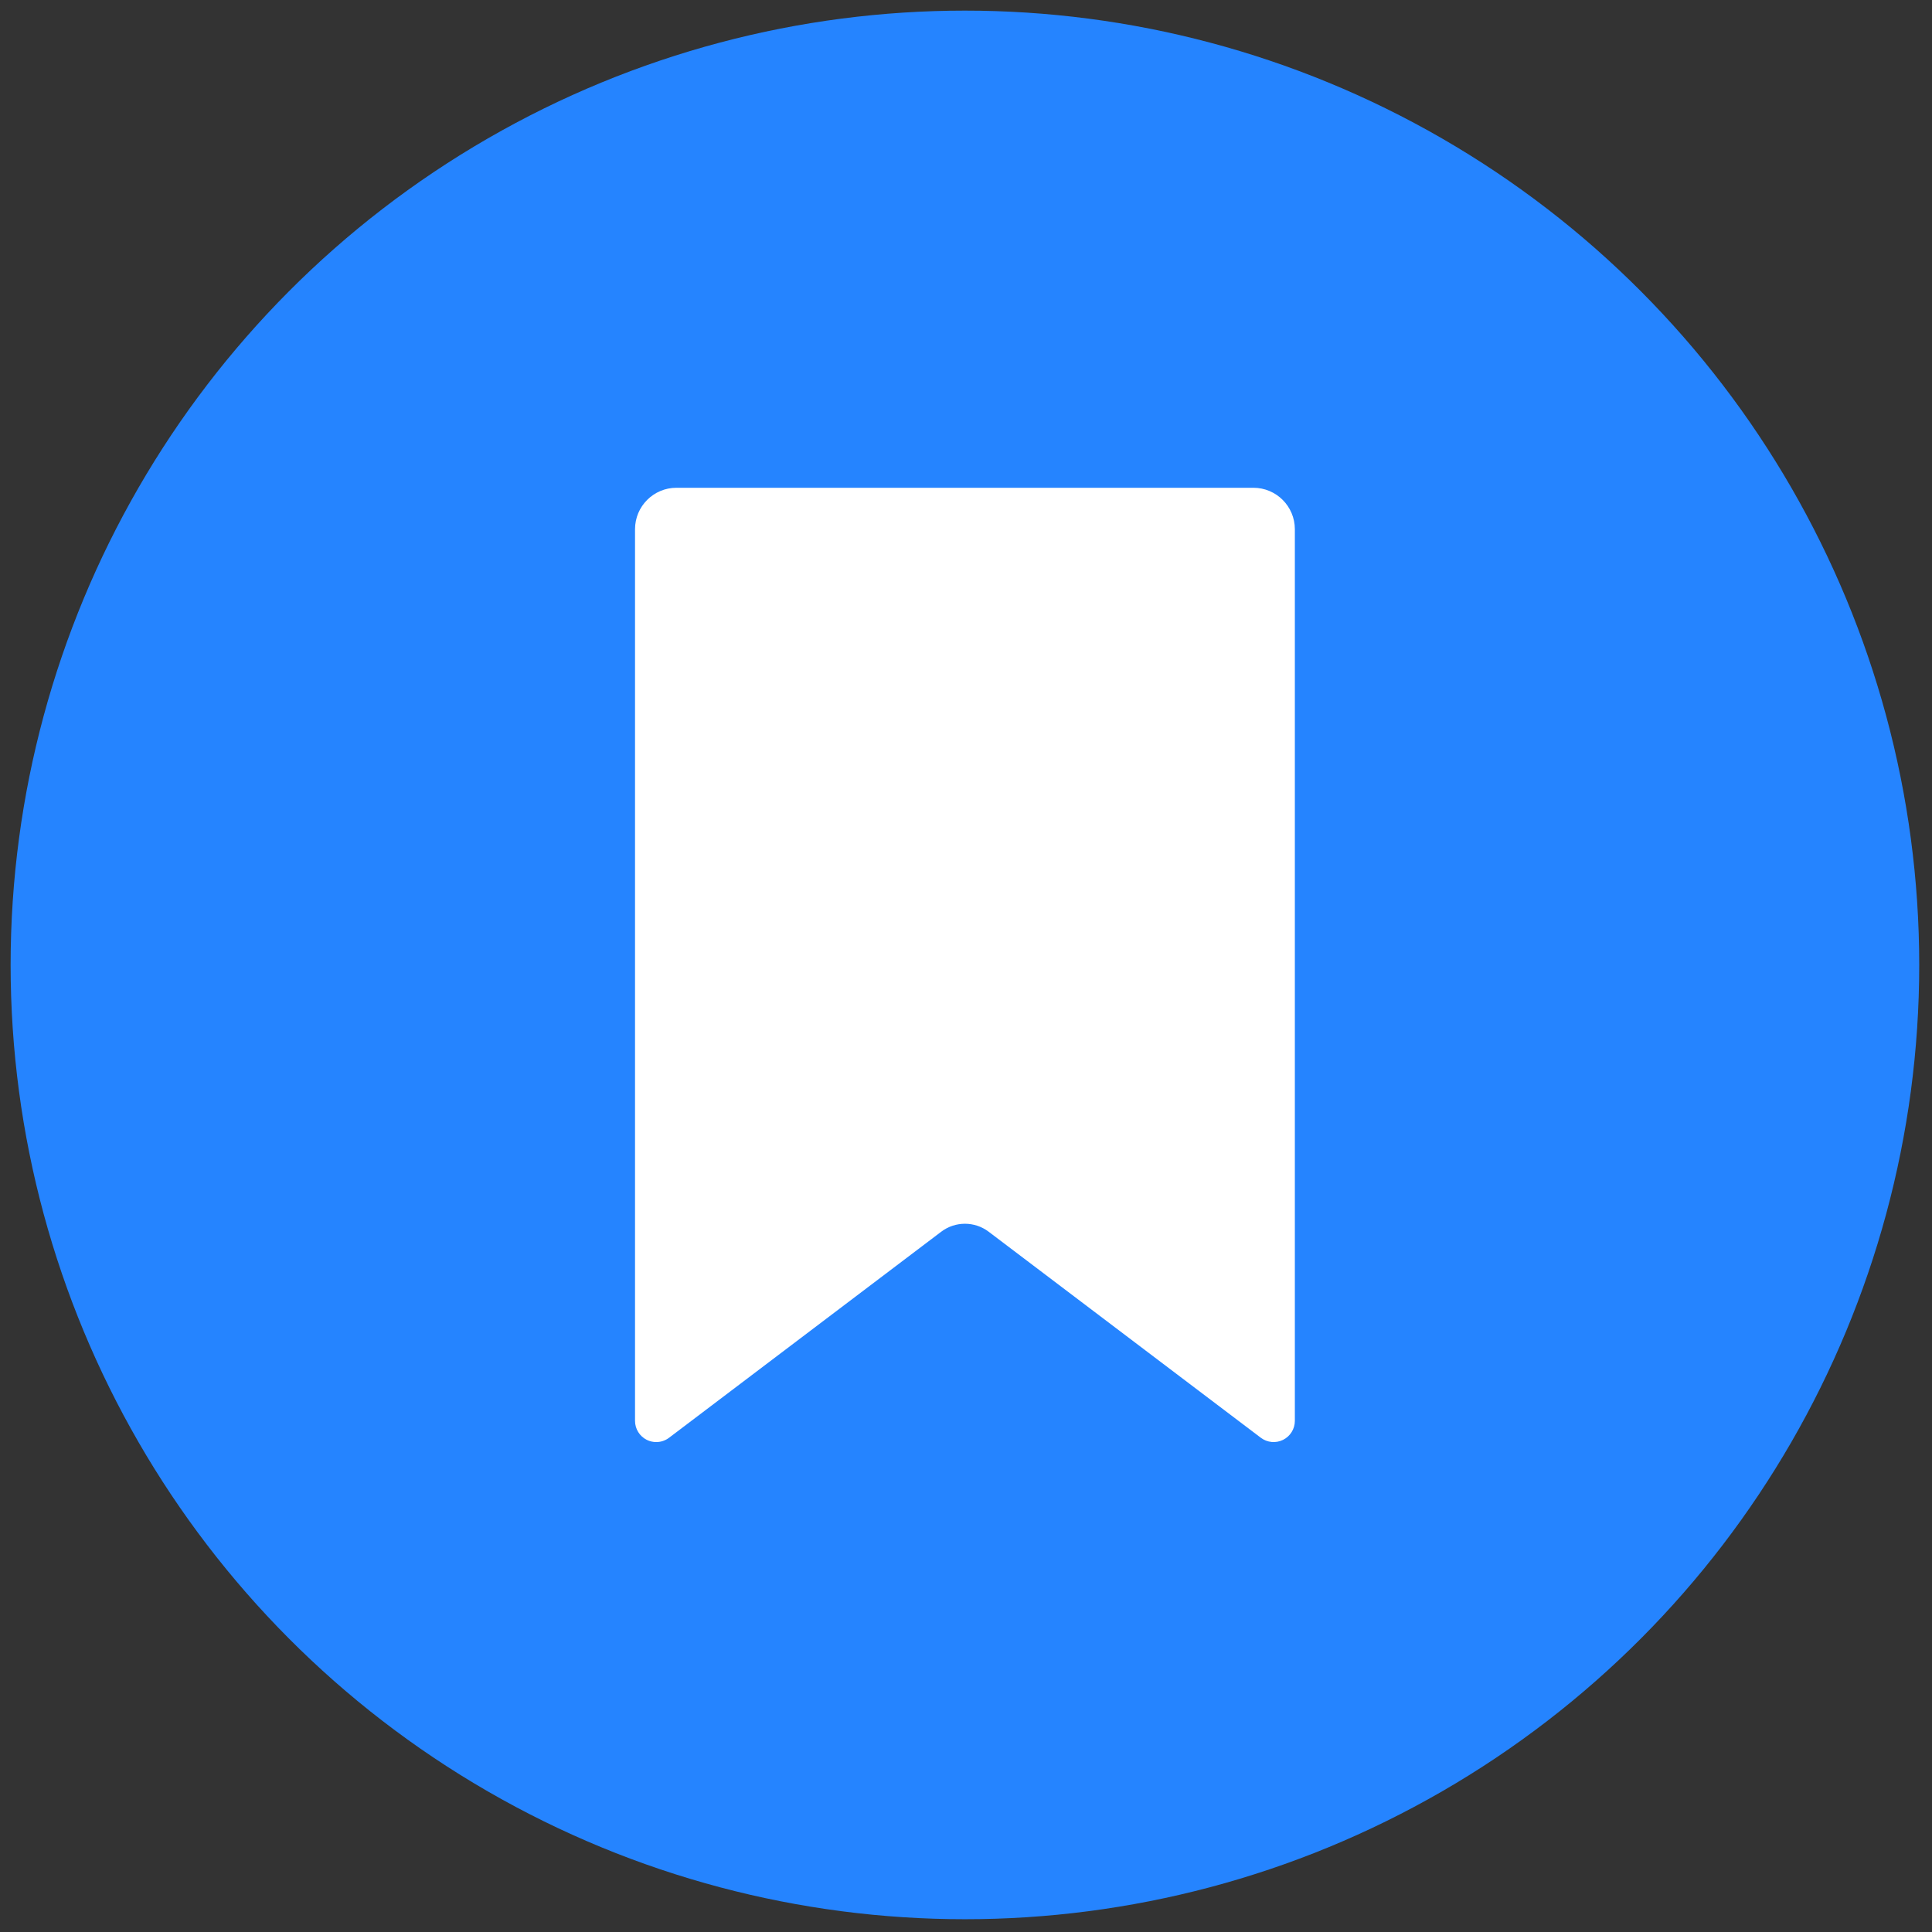 <svg xmlns="http://www.w3.org/2000/svg" xmlns:xlink="http://www.w3.org/1999/xlink" version="1.1" width="40" height="40" viewBox="0 0 256 256" xml:space="preserve">

<rect x="0" y="0" width="256" height="256" fill="#333333" stroke="none"/>

<defs>
</defs>
<g style="stroke: none; stroke-width: 0; stroke-dasharray: none; stroke-linecap: butt; stroke-linejoin: miter; stroke-miterlimit: 10; fill: none; fill-rule: nonzero; opacity: 1;" transform="translate(1.407 1.407) scale(2.81 2.81)" >
	<circle cx="45" cy="45" r="45" style="stroke: none; stroke-width: 1; stroke-dasharray: none; stroke-linecap: butt; stroke-linejoin: miter; stroke-miterlimit: 10; fill: #2584ff; fill-rule: nonzero; opacity: 1;" transform="  matrix(1 0 0 1 0 0) "/>
	<path d="M 58.602 22.5 H 31.398 c -1.079 0 -1.954 0.875 -1.954 1.954 V 66.5 c 0 0.379 0.215 0.727 0.555 0.896 c 0.141 0.07 0.293 0.104 0.445 0.104 c 0.214 0 0.427 -0.069 0.604 -0.203 l 12.834 -9.716 c 0.662 -0.501 1.576 -0.501 2.238 0 l 12.834 9.716 c 0.303 0.229 0.709 0.267 1.049 0.098 c 0.34 -0.169 0.555 -0.516 0.555 -0.896 V 24.454 C 60.557 23.375 59.682 22.5 58.602 22.5 z" style="stroke: none; stroke-width: 1; stroke-dasharray: none; stroke-linecap: butt; stroke-linejoin: miter; stroke-miterlimit: 10; fill: rgb(255,255,255); fill-rule: nonzero; opacity: 1;" transform=" matrix(1 0 0 1 0 0) " stroke-linecap="round" />
</g>
</svg>
